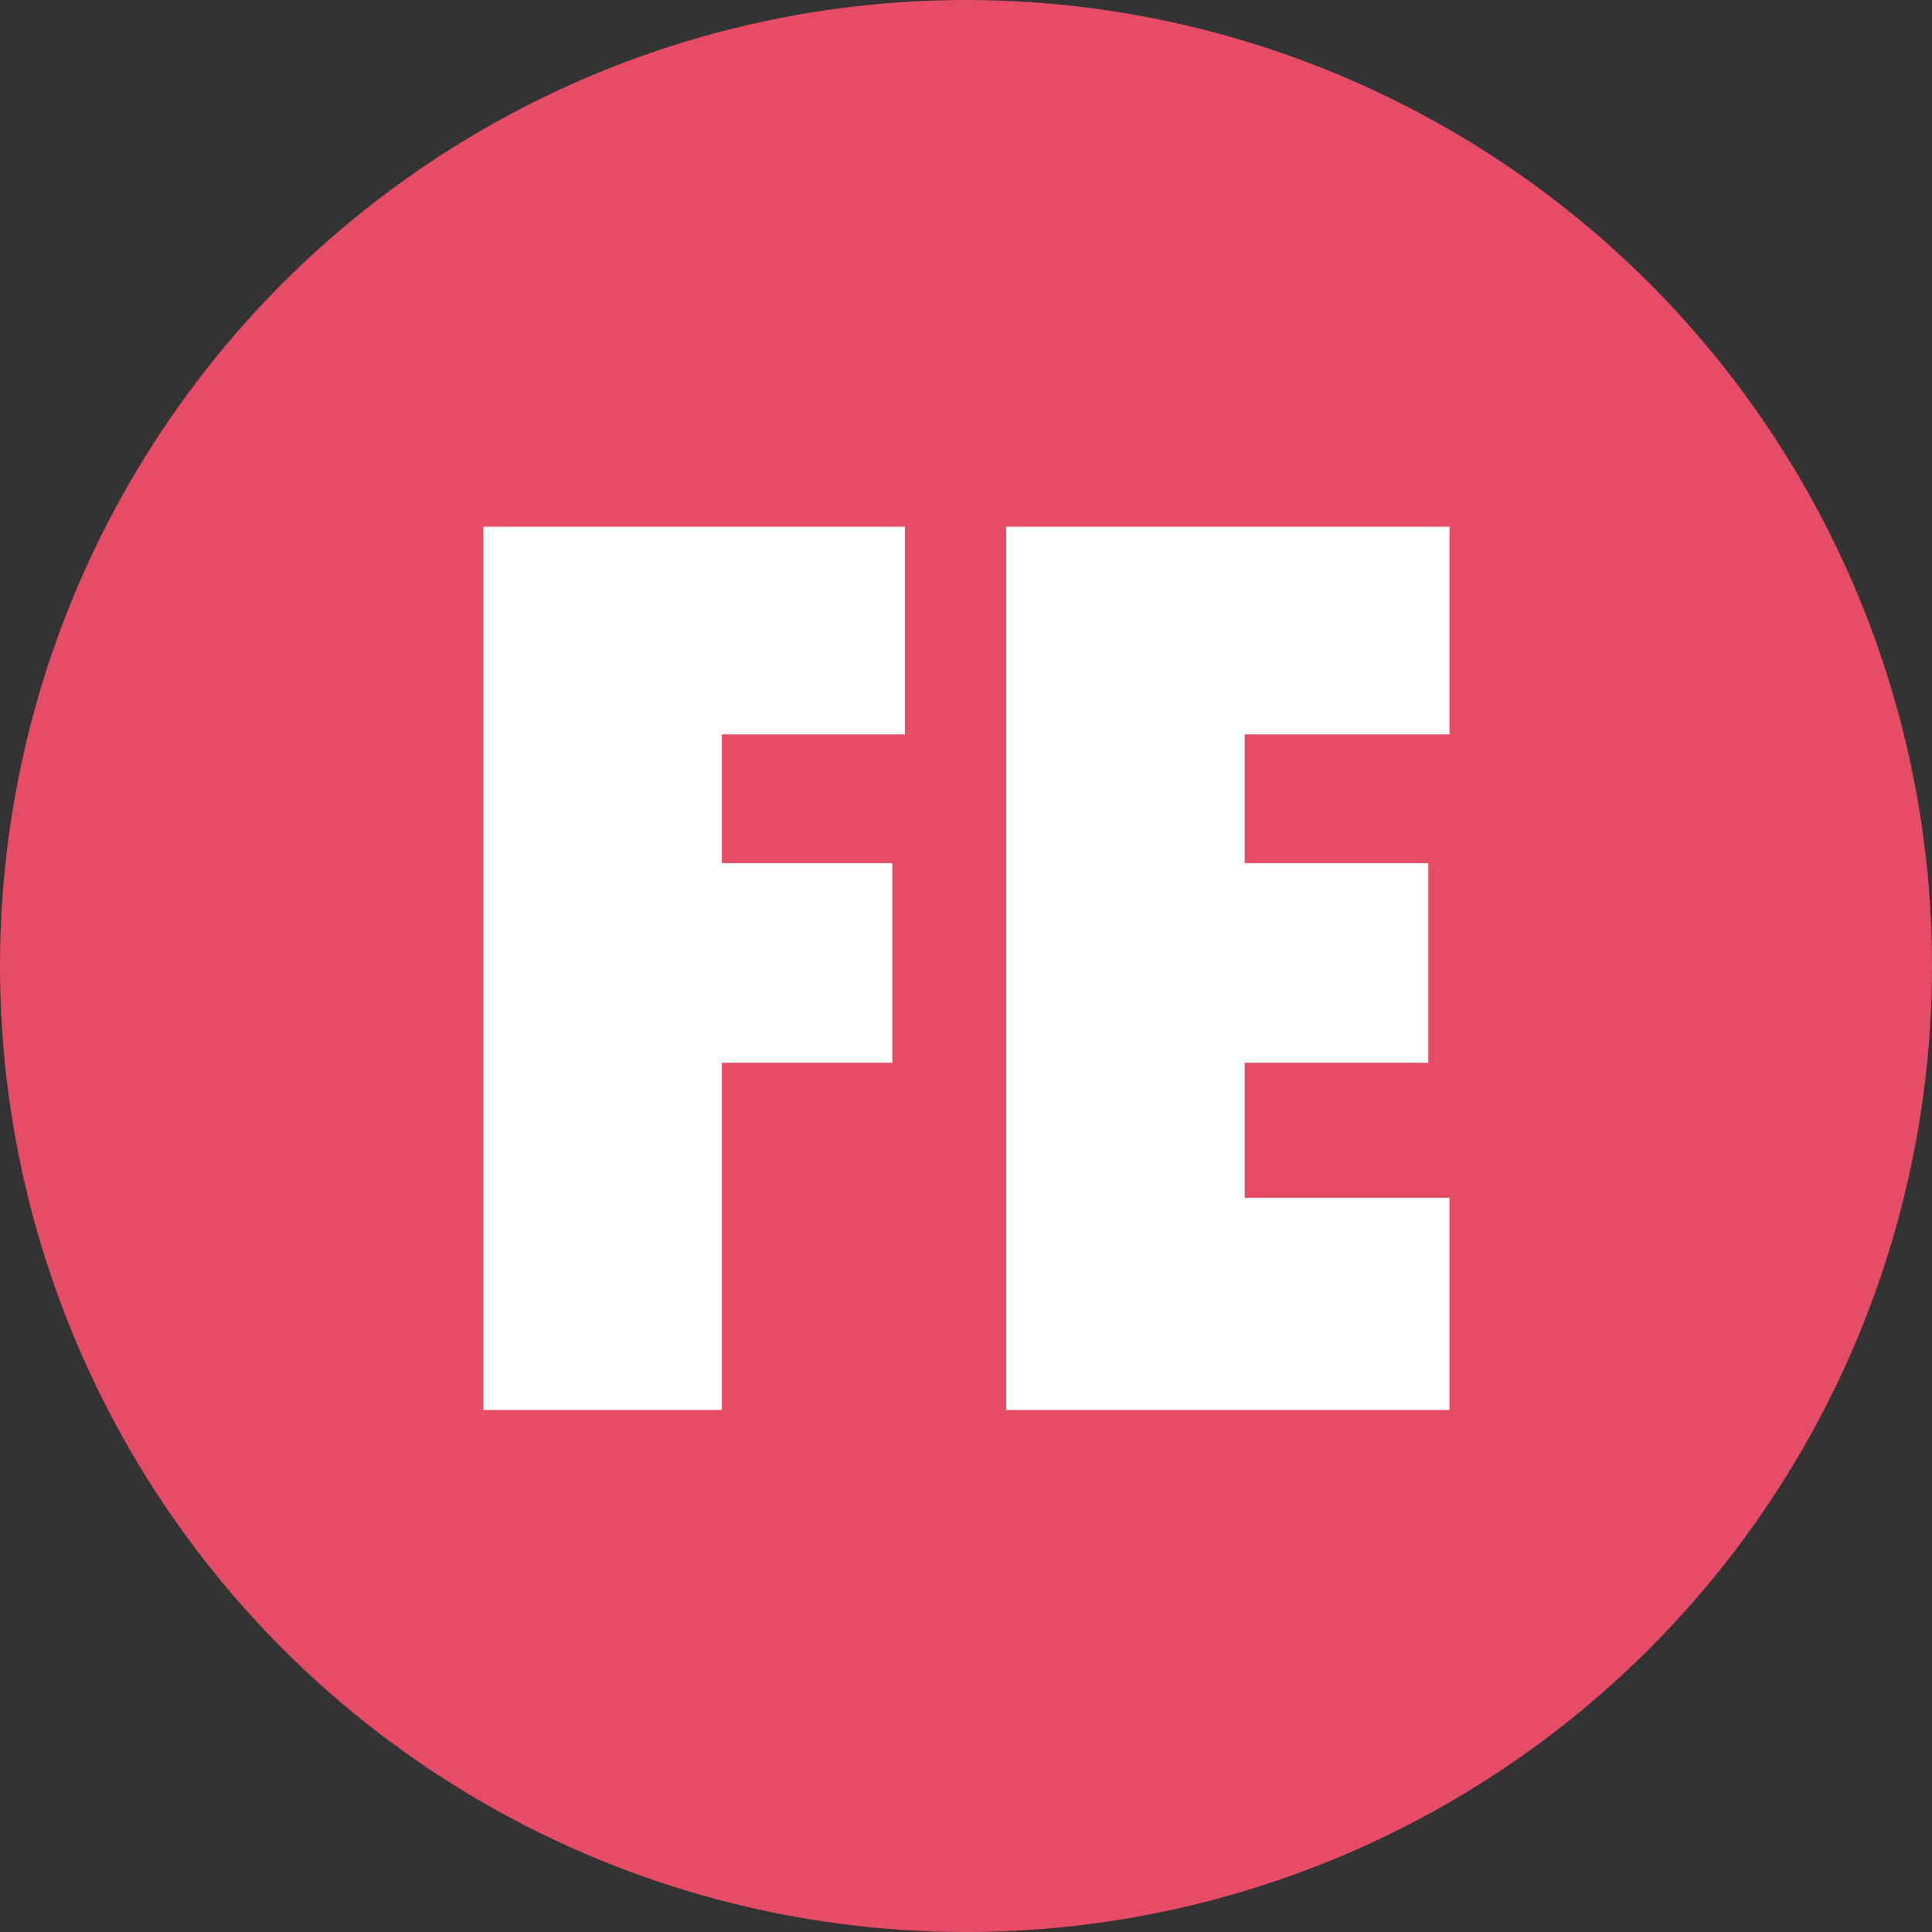 <?xml version="1.0" encoding="UTF-8" standalone="no"?>
<svg width="800px" height="800px" viewBox="0 0 800 800" version="1.1" xmlns="http://www.w3.org/2000/svg" xmlns:xlink="http://www.w3.org/1999/xlink">
    <rect x="0" y="0" width="800" height="800" fill="#333333" stroke="none"/>
    <!-- Generator: Sketch 3.6.1 (26313) - http://www.bohemiancoding.com/sketch -->
    <title>logo</title>
    <desc>Created with Sketch.</desc>
    <defs></defs>
    <g id="Page-1" stroke="none" stroke-width="1" fill="none" fill-rule="evenodd">
        <circle id="Oval-1" fill="#E64C66" cx="400" cy="400" r="400"></circle>
        <g id="Group" transform="translate(199.624, 218.068)" fill="#FFFFFF">
            <path d="M99.282,365.777 L0.512,365.777 L0.512,0.04 L175.077,0.04 L175.077,86.026 L99.282,86.026 L99.282,139.323 L169.866,139.323 L169.866,221.993 L99.282,221.993 L99.282,365.777 Z" id="F"></path>
            <path d="M217.017,365.777 L217.017,0.04 L400.583,0.04 L400.583,86.026 L315.787,86.026 L315.787,139.323 L391.819,139.323 L391.819,221.993 L315.787,221.993 L315.787,277.896 L400.583,277.896 L400.583,365.777 L217.017,365.777 Z" id="E"></path>
        </g>
    </g>
</svg>